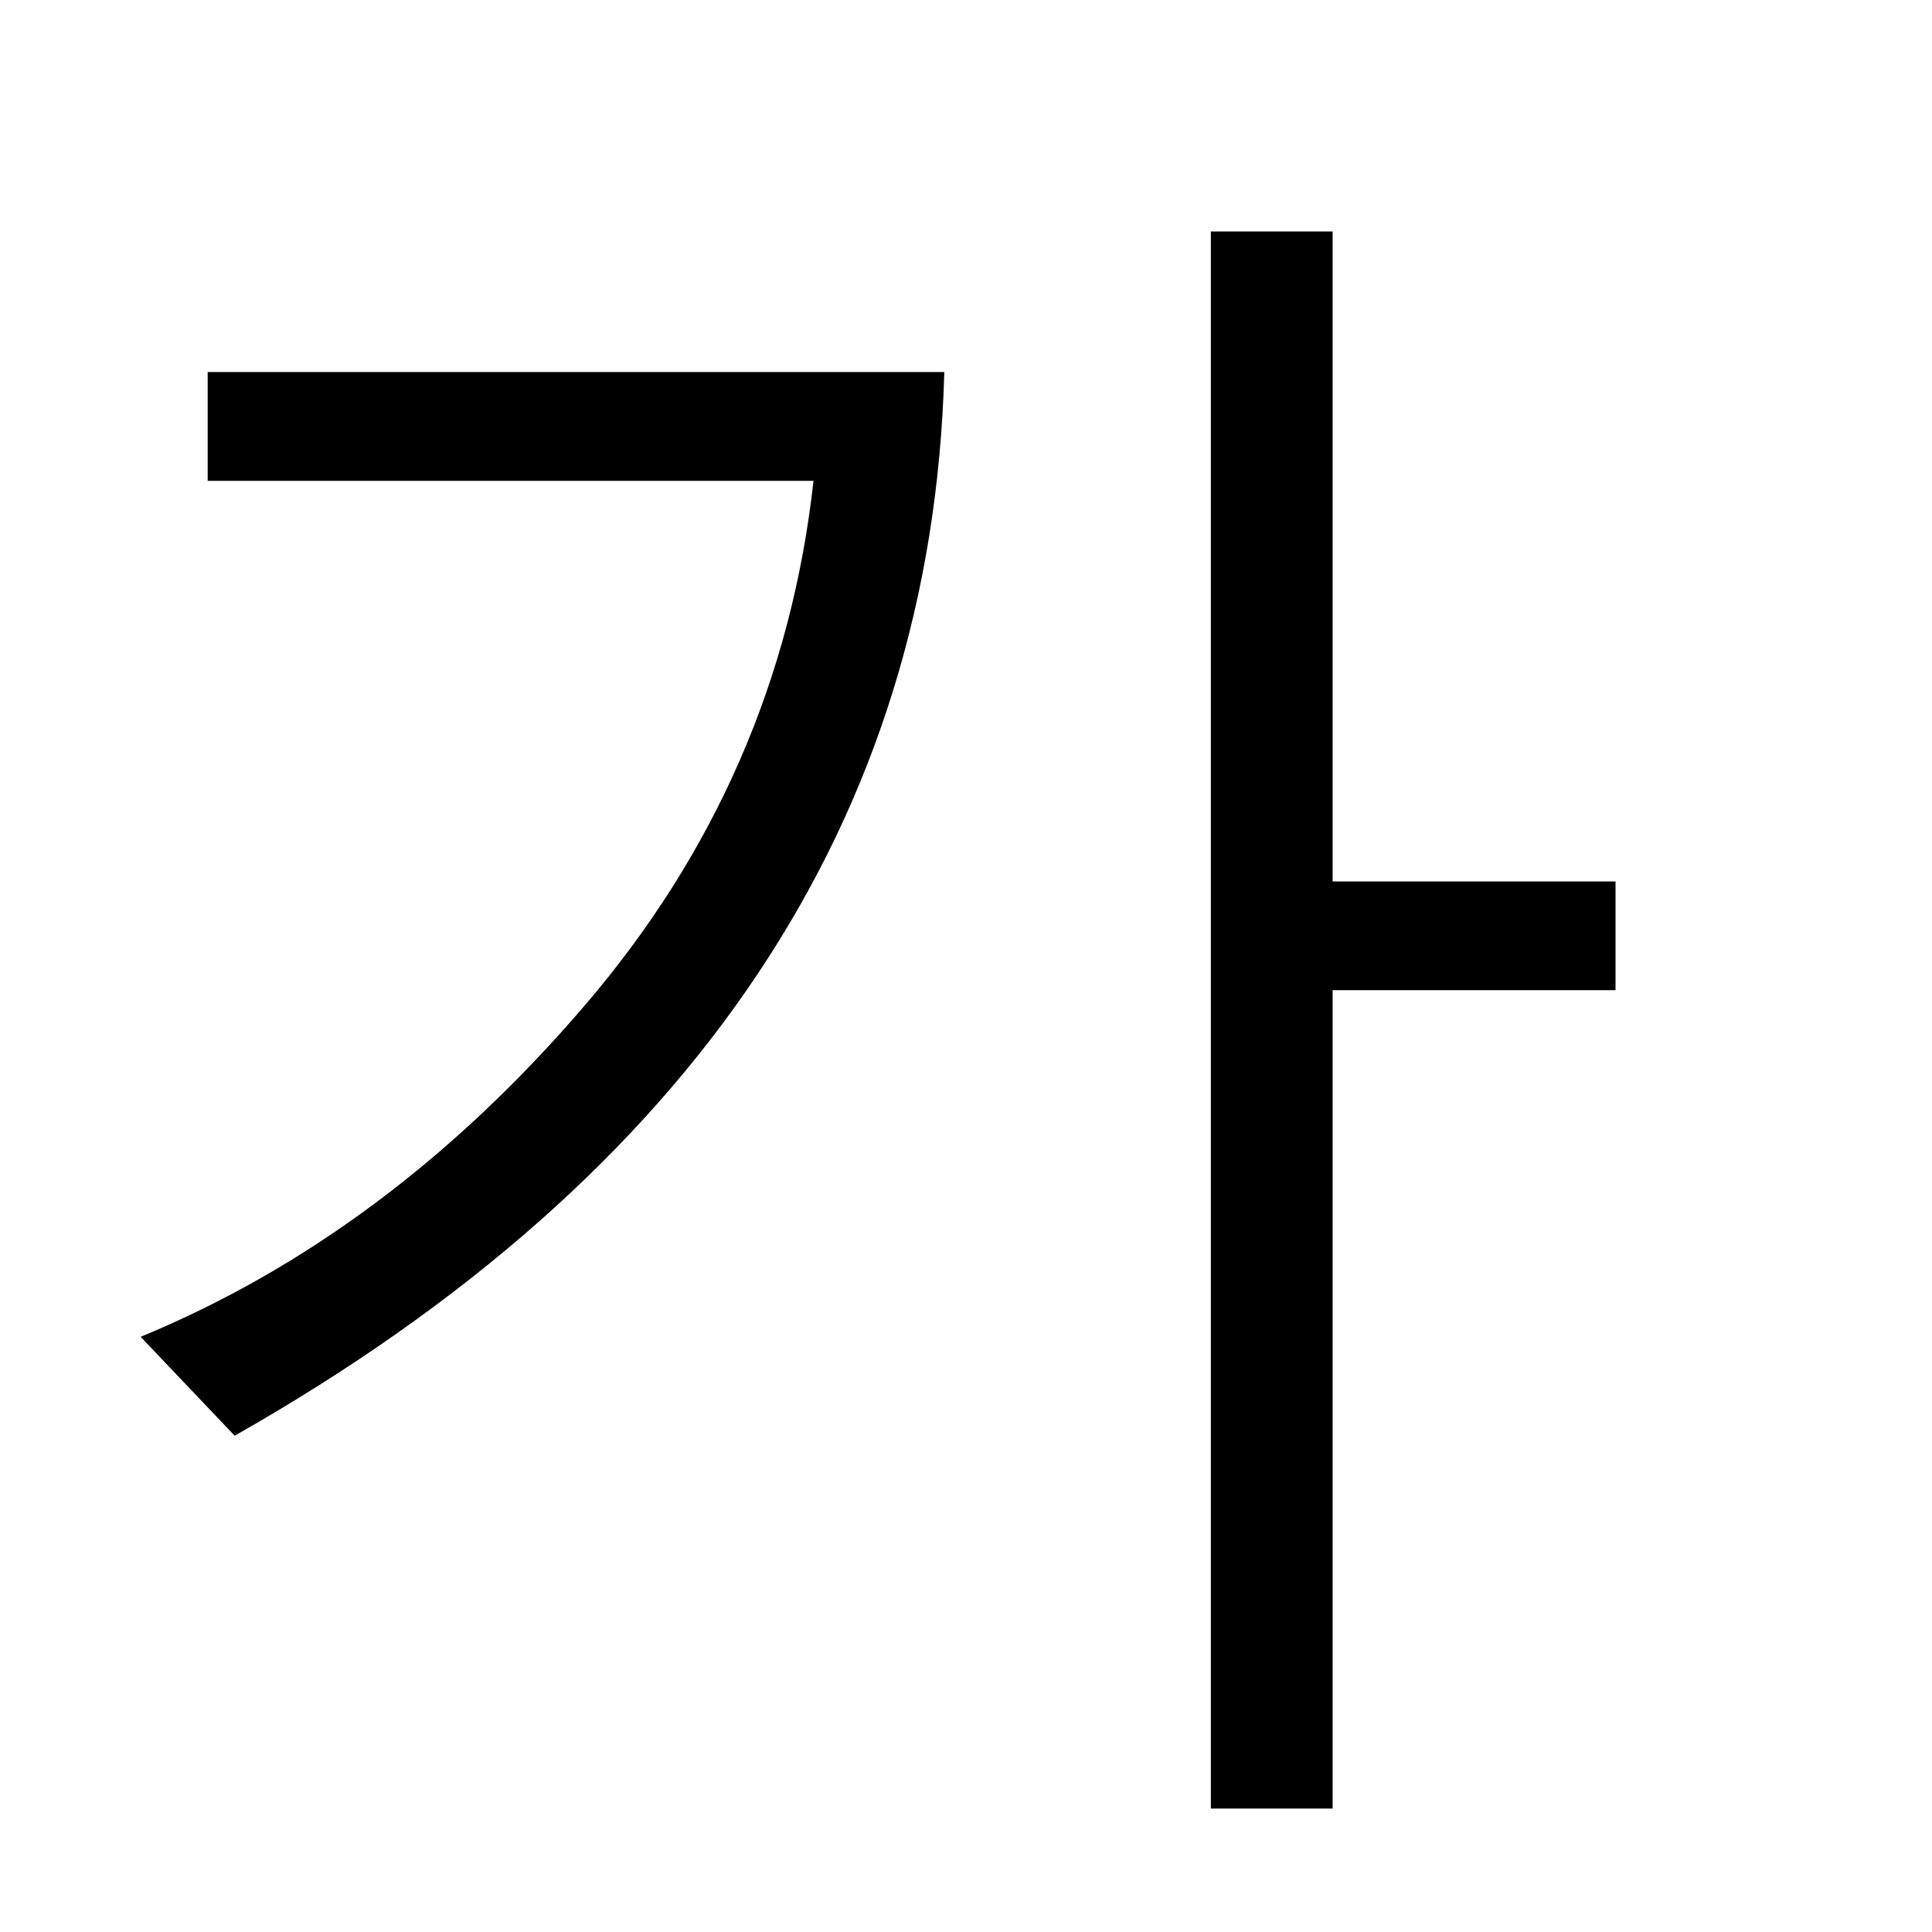 <?xml version="1.0" encoding="UTF-8"?>
<svg xmlns="http://www.w3.org/2000/svg"
     viewBox="0 0 600 600" width="300" height="300"
     preserveAspectRatio="xMidYMid meet">
  <g transform="scale(2, 2) translate(0, -225)">
    <path d="M250.86 378.75L206.93 378.75L206.93 505.83L188.02 505.83L188.02 260.94L206.93 260.94L206.93 361.87L250.86 361.87L250.86 378.75ZM32.25 282.77L146.63 282.77Q143.84 387.00 36.44 447.94L36.44 447.94L21.84 432.58Q60.30 416.71 90.77 381.16Q121.24 345.62 126.32 299.66L126.32 299.66L32.25 299.66L32.25 282.77Z"/>
  </g>
</svg>